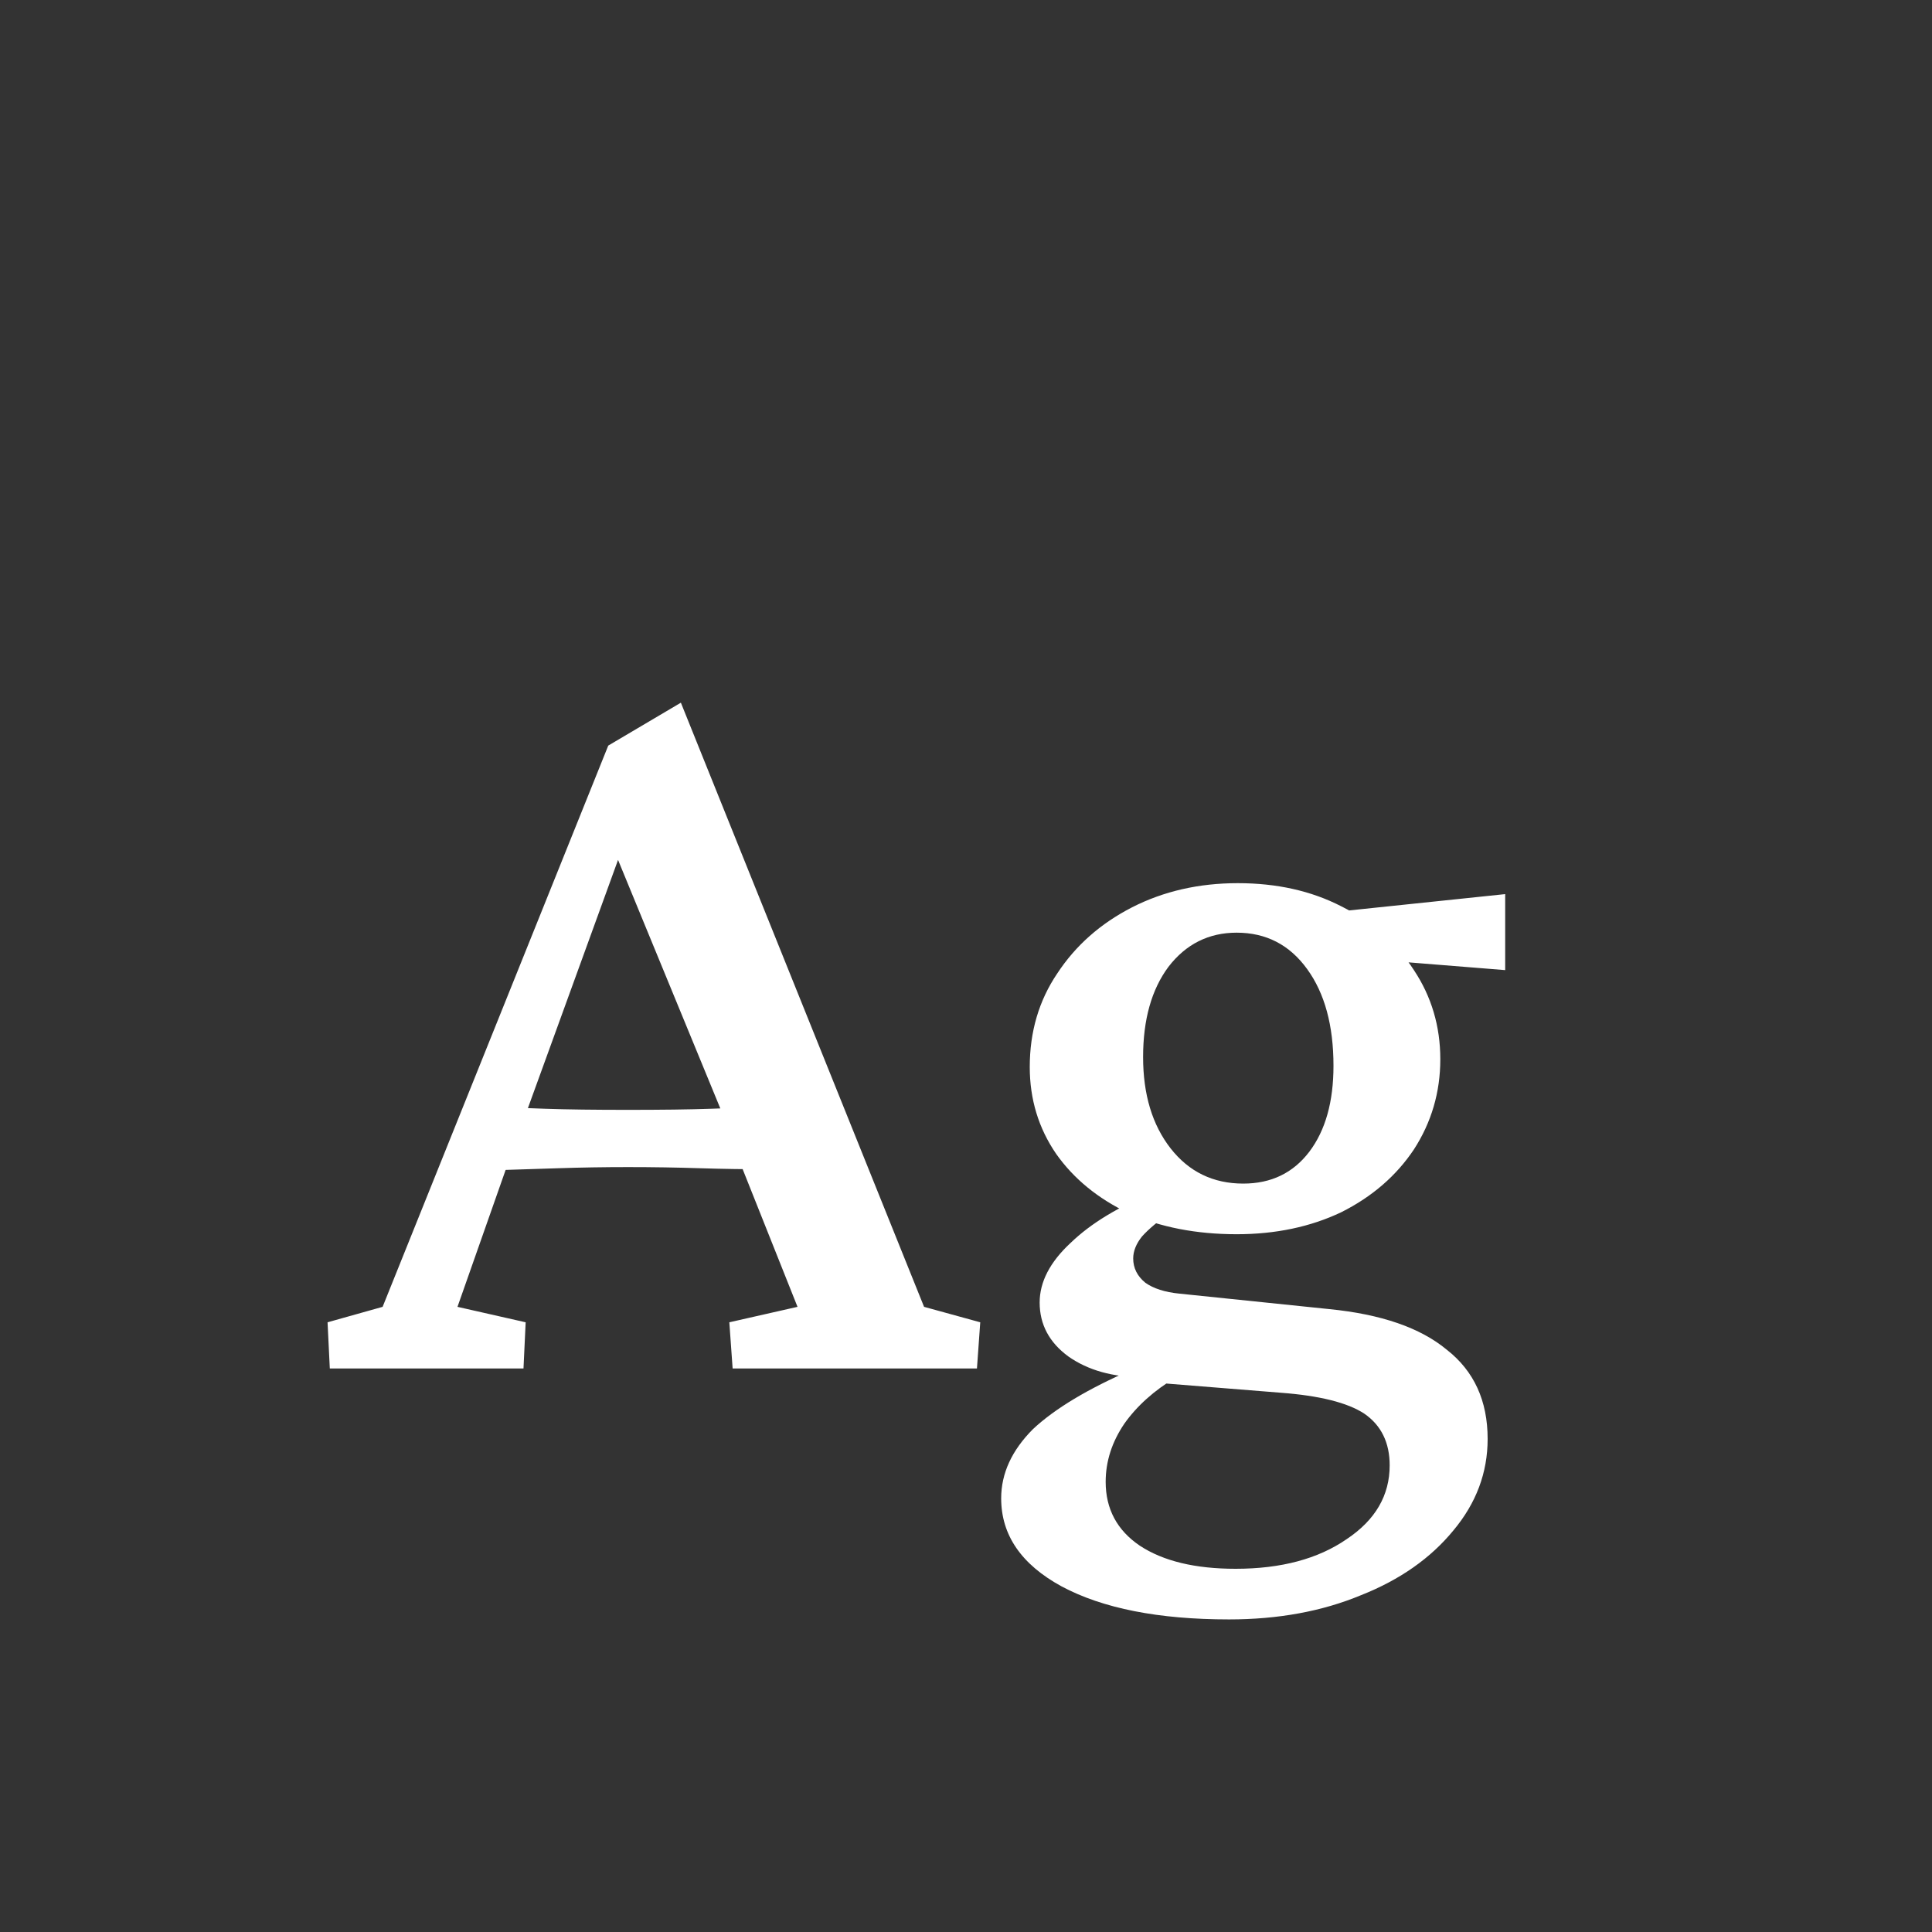 <svg width="24" height="24" viewBox="0 0 24 24" fill="none" xmlns="http://www.w3.org/2000/svg">
<rect x="0" y="0" width="24" height="24" fill="#333333" stroke="none"/>
<path d="M4.097 17L4.069 16.426L4.753 16.234L7.556 9.262L8.458 8.729L11.479 16.234L12.177 16.426L12.136 17H9.101L9.06 16.426L9.907 16.234L9.128 14.279L8.978 13.842L7.515 10.287L7.856 10.191L6.53 13.842L6.38 14.252L5.683 16.234L6.53 16.426L6.503 17H4.097ZM6.093 14.539V13.746C6.266 13.755 6.489 13.764 6.763 13.773C7.045 13.783 7.392 13.787 7.802 13.787C8.212 13.787 8.558 13.783 8.841 13.773C9.123 13.764 9.347 13.755 9.511 13.746V14.525C9.246 14.525 8.973 14.521 8.69 14.512C8.408 14.503 8.112 14.498 7.802 14.498C7.501 14.498 7.214 14.503 6.94 14.512C6.667 14.521 6.384 14.53 6.093 14.539ZM15.267 20.117C14.392 20.117 13.699 19.98 13.188 19.707C12.687 19.434 12.437 19.069 12.437 18.613C12.437 18.303 12.569 18.016 12.833 17.752C13.106 17.497 13.517 17.251 14.063 17.014L14.61 17.109C14.337 17.273 14.123 17.465 13.968 17.684C13.813 17.912 13.735 18.153 13.735 18.408C13.735 18.745 13.877 19.01 14.159 19.201C14.451 19.393 14.847 19.488 15.349 19.488C15.914 19.488 16.374 19.365 16.73 19.119C17.085 18.882 17.263 18.577 17.263 18.203C17.263 17.921 17.158 17.706 16.948 17.561C16.739 17.424 16.392 17.337 15.909 17.301L14.378 17.178L14.2 17.109C13.826 17.109 13.517 17.023 13.271 16.85C13.034 16.676 12.915 16.453 12.915 16.18C12.915 15.925 13.043 15.678 13.298 15.441C13.553 15.195 13.899 14.986 14.337 14.812L14.528 15.072C14.383 15.172 14.269 15.268 14.187 15.359C14.114 15.45 14.077 15.542 14.077 15.633C14.077 15.751 14.127 15.852 14.227 15.934C14.328 16.006 14.469 16.052 14.651 16.07L16.511 16.262C17.158 16.326 17.645 16.494 17.974 16.768C18.311 17.032 18.48 17.401 18.48 17.875C18.48 18.294 18.338 18.672 18.056 19.01C17.773 19.356 17.39 19.625 16.907 19.816C16.424 20.017 15.877 20.117 15.267 20.117ZM15.362 15.332C14.861 15.332 14.414 15.245 14.023 15.072C13.64 14.89 13.339 14.644 13.12 14.334C12.901 14.015 12.792 13.655 12.792 13.254C12.792 12.816 12.906 12.429 13.134 12.092C13.362 11.745 13.671 11.472 14.063 11.271C14.455 11.071 14.893 10.971 15.376 10.971C15.859 10.971 16.287 11.066 16.661 11.258C17.044 11.449 17.345 11.713 17.564 12.051C17.782 12.379 17.892 12.748 17.892 13.158C17.892 13.568 17.782 13.942 17.564 14.279C17.345 14.607 17.044 14.867 16.661 15.059C16.278 15.241 15.845 15.332 15.362 15.332ZM15.444 14.703C15.791 14.703 16.064 14.571 16.265 14.307C16.465 14.042 16.565 13.687 16.565 13.24C16.565 12.739 16.456 12.338 16.237 12.037C16.019 11.736 15.727 11.586 15.362 11.586C15.016 11.586 14.733 11.727 14.515 12.01C14.305 12.292 14.2 12.666 14.2 13.131C14.2 13.596 14.314 13.974 14.542 14.266C14.77 14.557 15.071 14.703 15.444 14.703ZM18.698 12.051L16.989 11.914L16.47 11.34L18.698 11.107V12.051Z" fill="white"/>
</svg>

